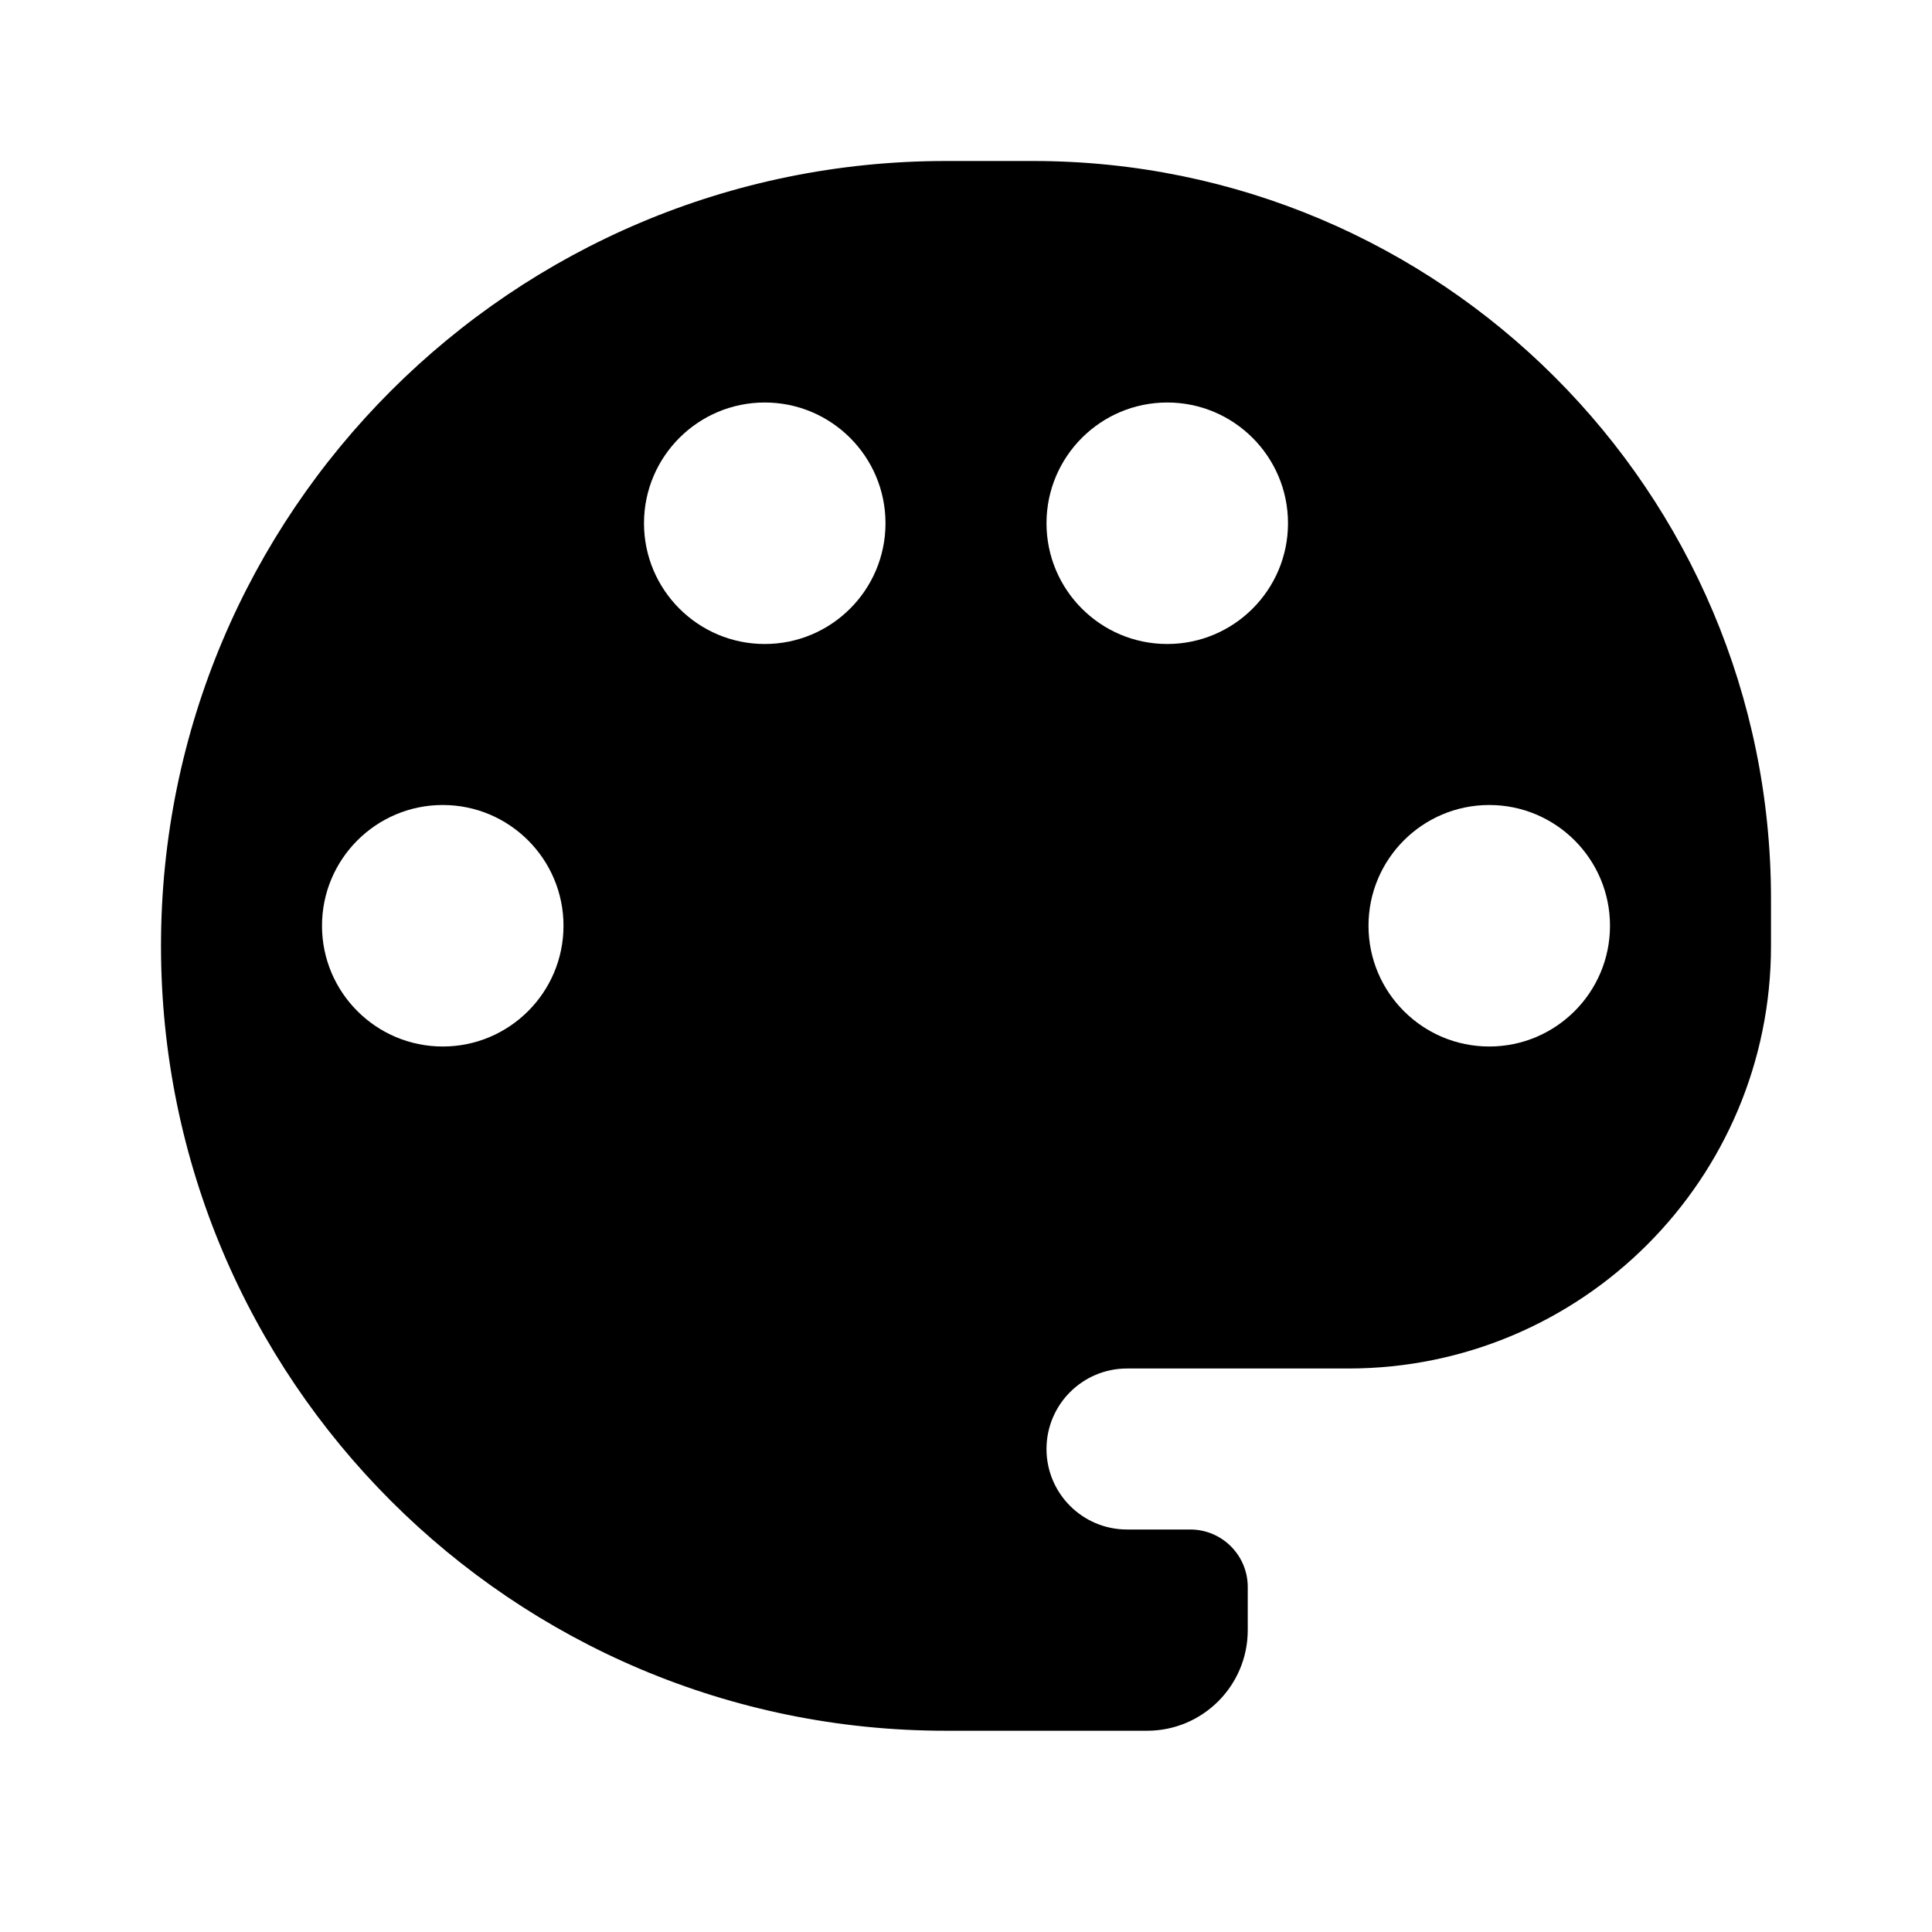 <svg width="24" height="24" viewBox="0 0 24 24" fill="none" xmlns="http://www.w3.org/2000/svg">
<path fill-rule="evenodd" clip-rule="evenodd" d="M14 17H16.75C19.649 17 22 14.649 22 11.75V11.167C22 6.104 17.896 2 12.833 2H11.75C6.365 2 2 6.365 2 11.75C2 17.135 6.365 21.5 11.75 21.5H14.25C14.94 21.5 15.5 20.94 15.5 20.25V19.714C15.5 19.32 15.18 19 14.786 19H14C13.448 19 13 18.552 13 18C13 17.448 13.448 17 14 17ZM5.5 13C6.328 13 7 12.328 7 11.5C7 10.672 6.328 10 5.5 10C4.672 10 4 10.672 4 11.5C4 12.328 4.672 13 5.5 13ZM9.5 8C10.328 8 11 7.328 11 6.5C11 5.672 10.328 5 9.5 5C8.672 5 8 5.672 8 6.5C8 7.328 8.672 8 9.5 8ZM14.5 8C15.328 8 16 7.328 16 6.5C16 5.672 15.328 5 14.5 5C13.672 5 13 5.672 13 6.5C13 7.328 13.672 8 14.5 8ZM18.5 13C19.328 13 20 12.328 20 11.5C20 10.672 19.328 10 18.5 10C17.672 10 17 10.672 17 11.5C17 12.328 17.672 13 18.5 13Z" fill="black"/>
</svg>
